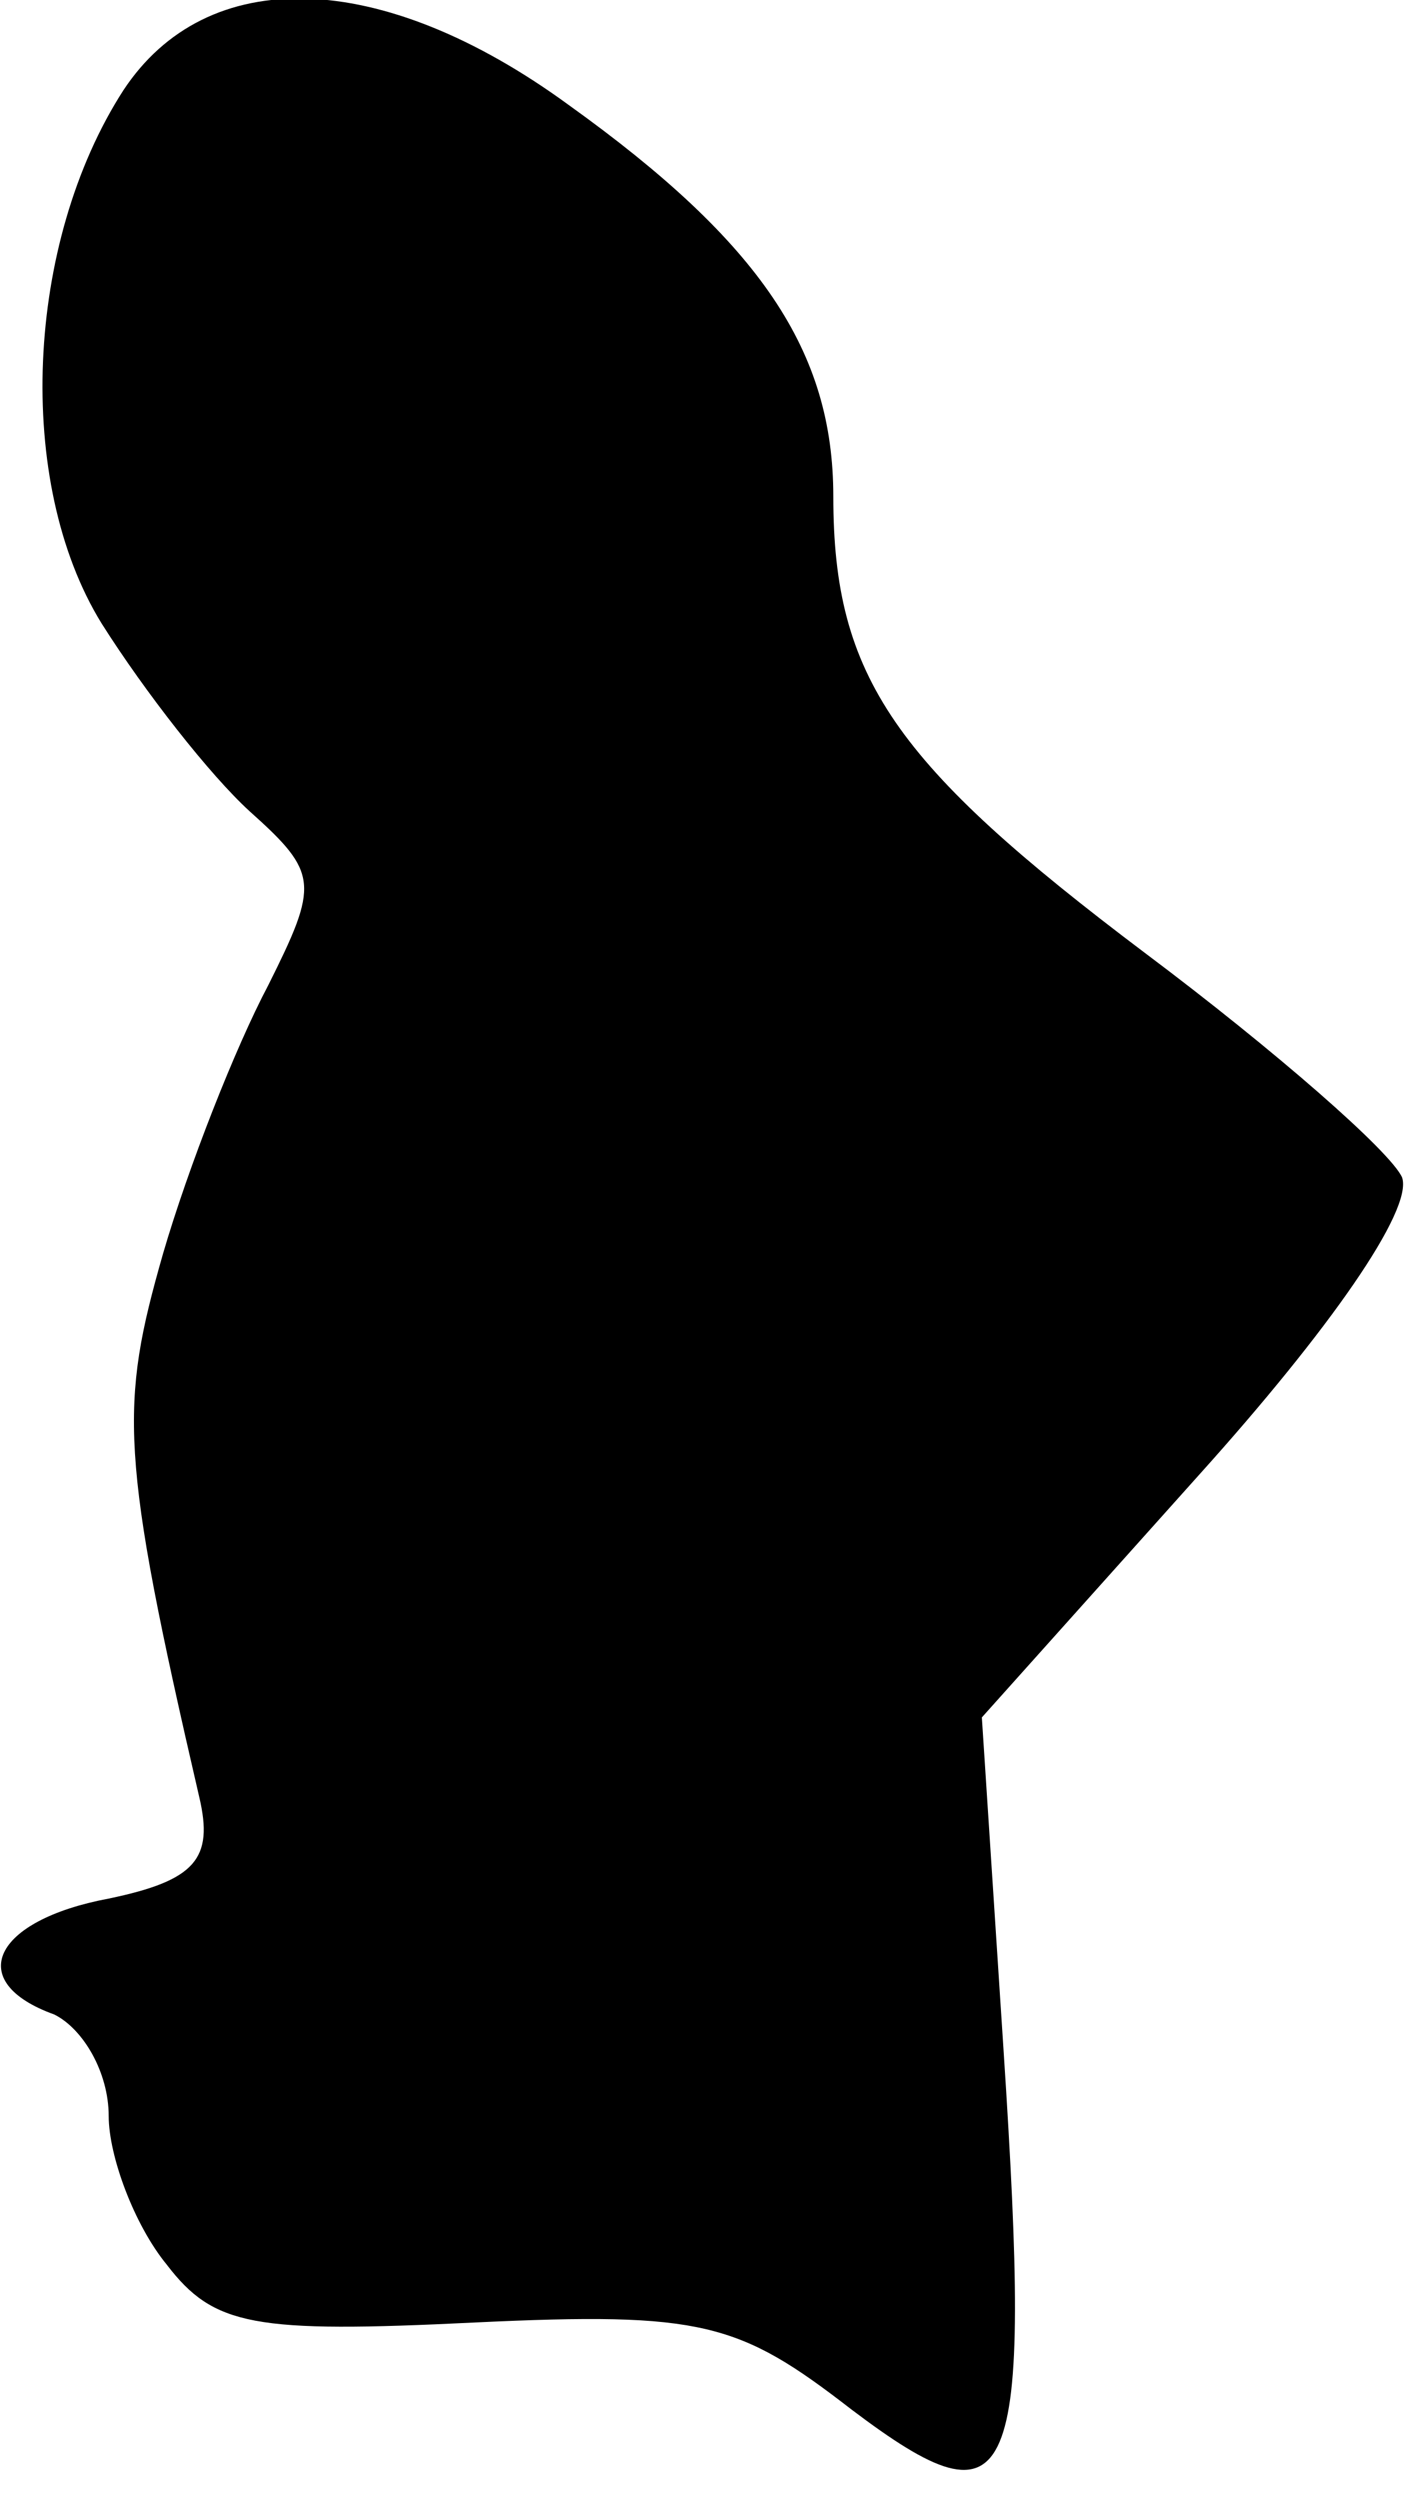 <?xml version="1.0" standalone="no"?>
<!DOCTYPE svg PUBLIC "-//W3C//DTD SVG 20010904//EN"
 "http://www.w3.org/TR/2001/REC-SVG-20010904/DTD/svg10.dtd">
<svg version="1.0" xmlns="http://www.w3.org/2000/svg"
 width="39pt" height="69pt" viewBox="0 0 39 69"
 preserveAspectRatio="xMidYMid meet">
<g transform="translate(0,69) scale(0.1,-0.1)"
fill="#000000" stroke="none">
<path fill="#000000" stroke="none" d="M34 665 c-27 -42 -30 -108 -6 -147 12
-19 30 -42 41 -52 19 -17 19 -20 5 -48 -9 -17 -22 -50 -29 -74 -12 -42 -12
-55 10 -150 4 -17 -1 -23 -25 -28 -32 -6 -40 -23 -15 -32 8 -4 15 -16 15 -28
0 -11 7 -30 16 -41 13 -17 24 -19 85 -16 63 3 73 0 104 -24 45 -34 50 -23 42
99 l-6 92 60 67 c36 40 59 73 56 82 -3 7 -35 35 -71 62 -69 52 -86 76 -86 126
0 40 -20 70 -73 108 -52 38 -100 39 -123 4z"/>
</g>
</svg>
